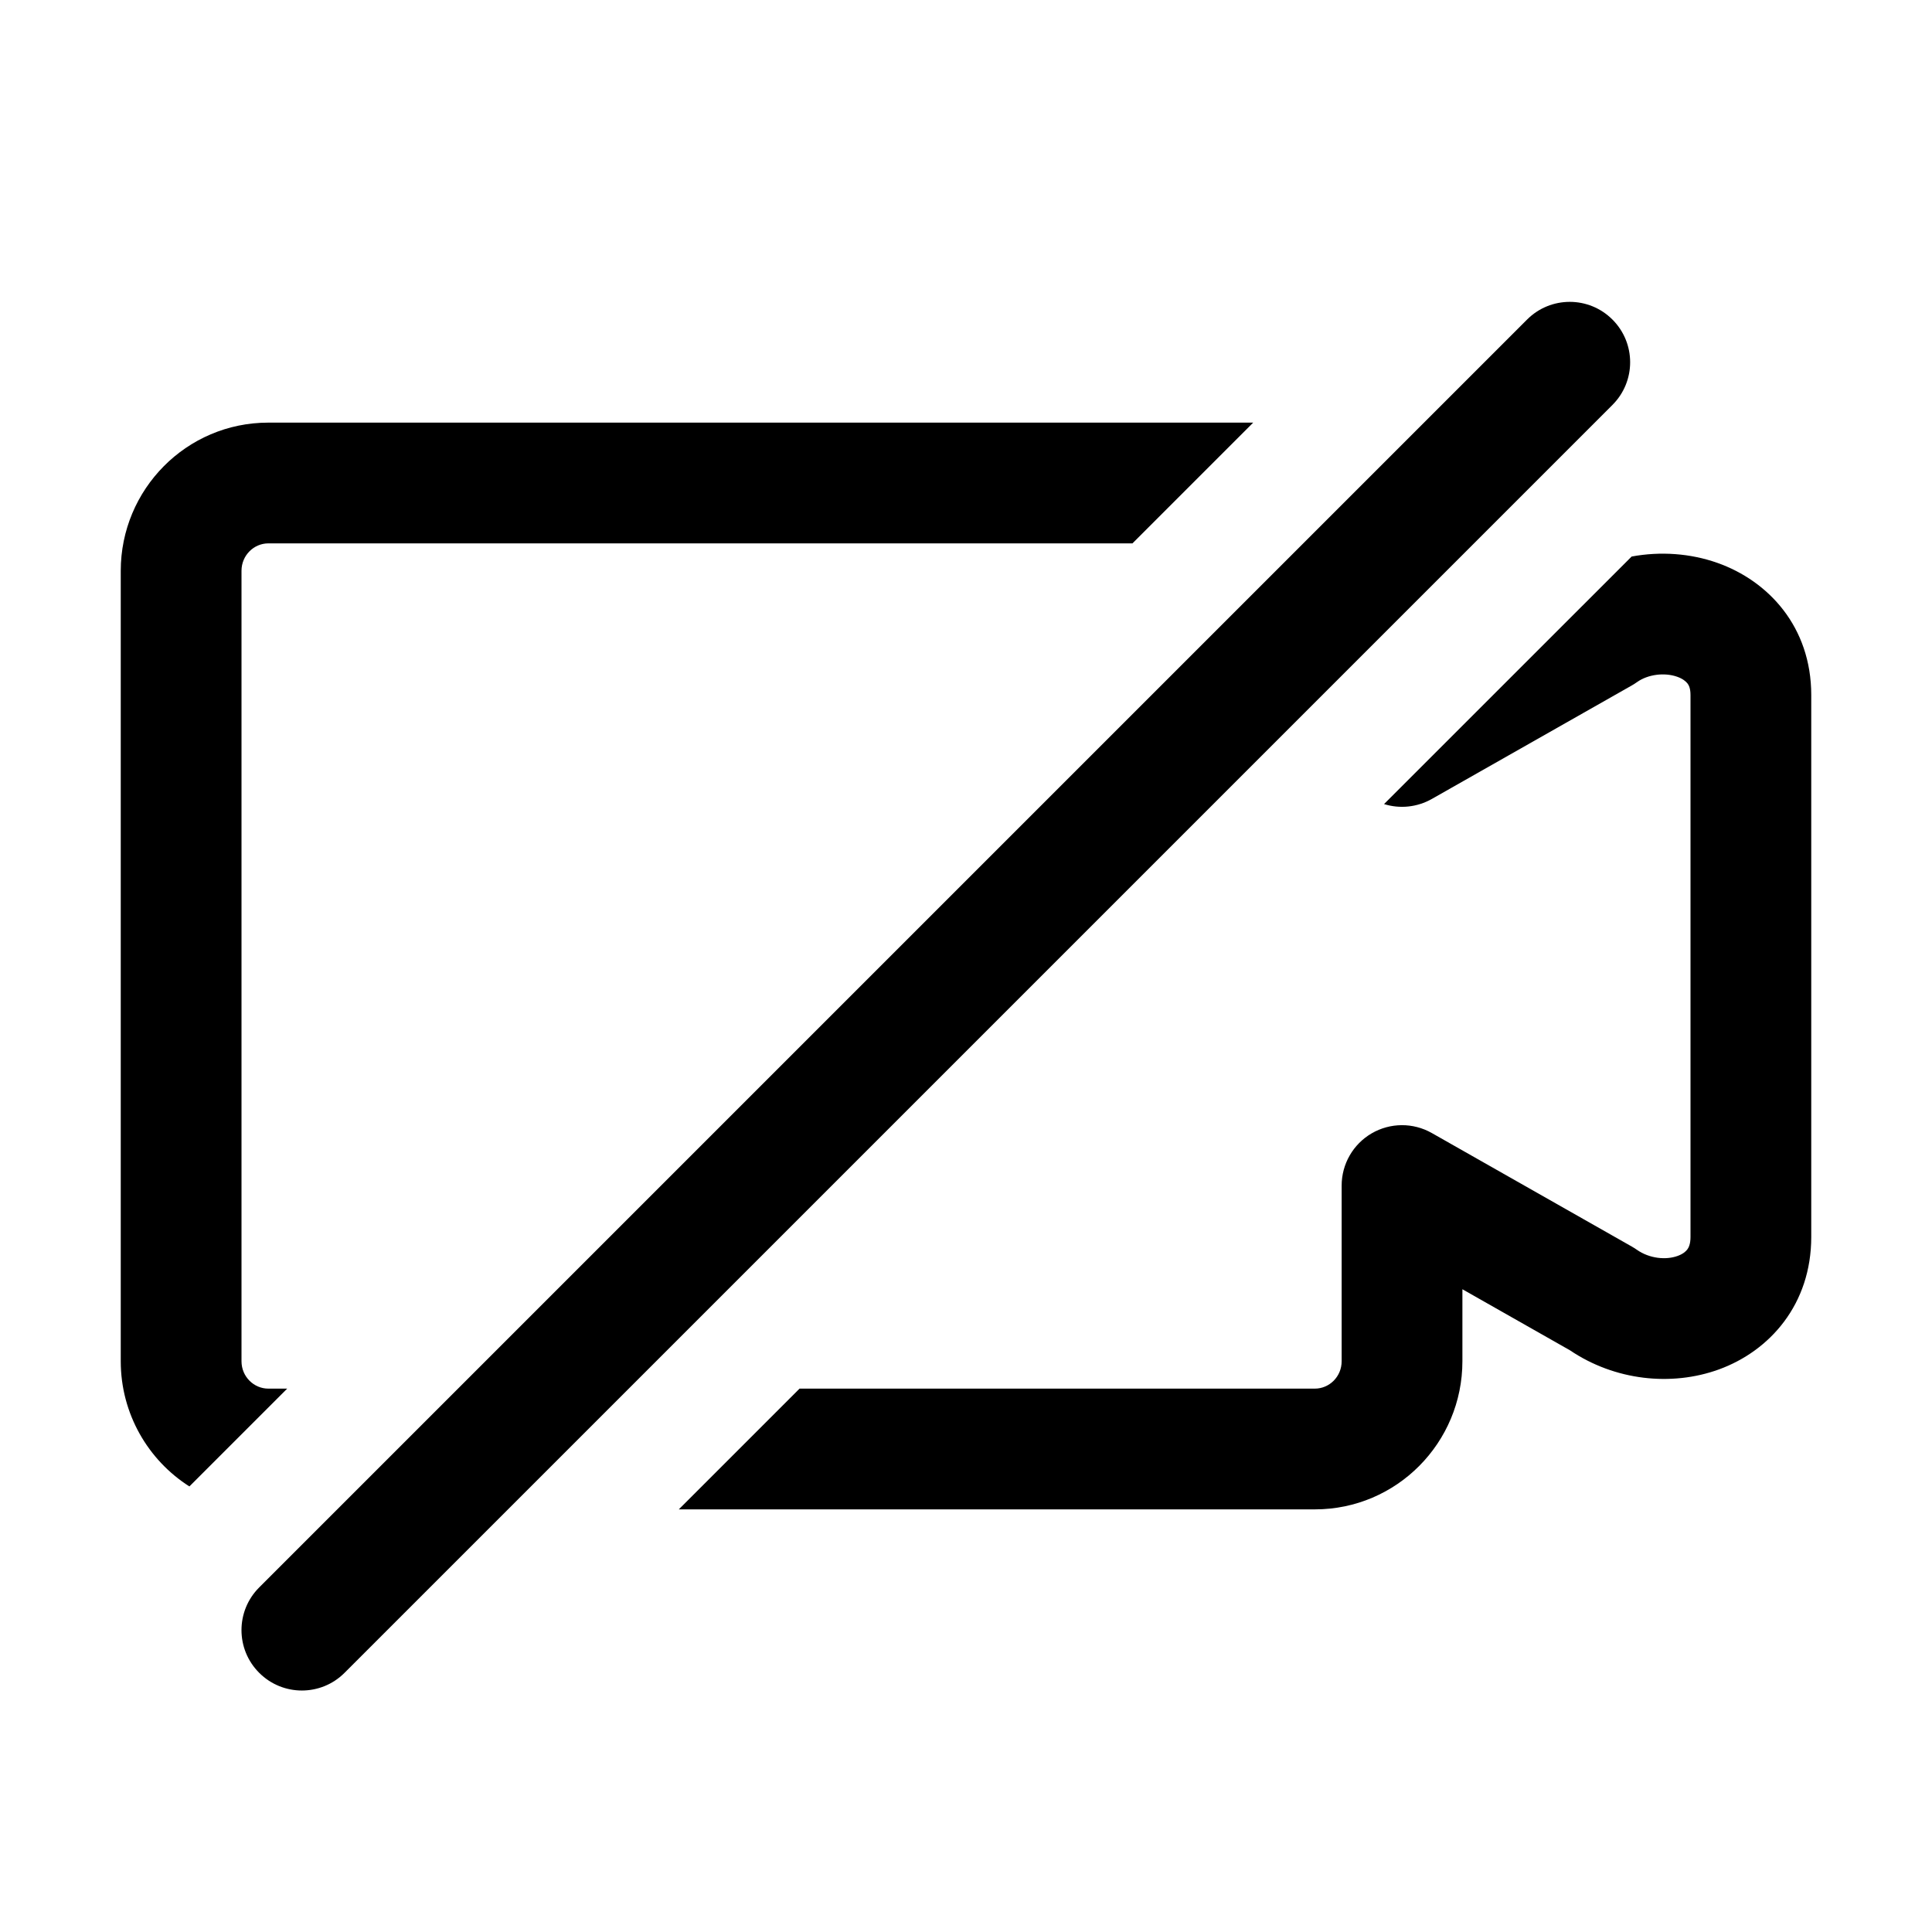 <svg viewBox="0 0 32 32" xmlns="http://www.w3.org/2000/svg">
  <path
    d="M20.757 7H4.444C3.088 7 2 8.106 2 9.455V22.546C2 23.415 2.452 24.184 3.137 24.62L4.757 23H4.444C4.206 23 4 22.803 4 22.546V9.455C4 9.197 4.206 9 4.444 9H18.757L20.757 7Z"
  />
  <path
    d="M22.924 13.318L27.025 9.218C27.505 9.129 28.001 9.166 28.445 9.323C29.287 9.62 30 10.38 30 11.512V20.488C30 21.601 29.317 22.375 28.468 22.683C27.683 22.967 26.746 22.867 26.003 22.365L24.222 21.354V22.546C24.222 23.895 23.134 25 21.778 25H11.243L13.243 23H21.778C22.017 23 22.222 22.803 22.222 22.546V19.636C22.222 19.28 22.412 18.951 22.719 18.772C23.027 18.593 23.406 18.591 23.716 18.767L27.028 20.647C27.056 20.663 27.084 20.681 27.11 20.699C27.322 20.848 27.596 20.872 27.787 20.802C27.874 20.771 27.922 20.728 27.947 20.695C27.968 20.667 28 20.61 28 20.488V11.512C28 11.397 27.97 11.346 27.95 11.32C27.924 11.287 27.873 11.242 27.779 11.209C27.569 11.135 27.295 11.169 27.114 11.298C27.087 11.317 27.058 11.336 27.028 11.353L23.716 13.233C23.472 13.371 23.186 13.4 22.924 13.318Z"
  />
  <path
    d="M25.293 5.293C25.683 4.902 26.317 4.902 26.707 5.293C27.098 5.683 27.098 6.317 26.707 6.707L5.707 27.707C5.317 28.098 4.683 28.098 4.293 27.707C3.902 27.317 3.902 26.683 4.293 26.293L25.293 5.293Z"
  />
</svg>
